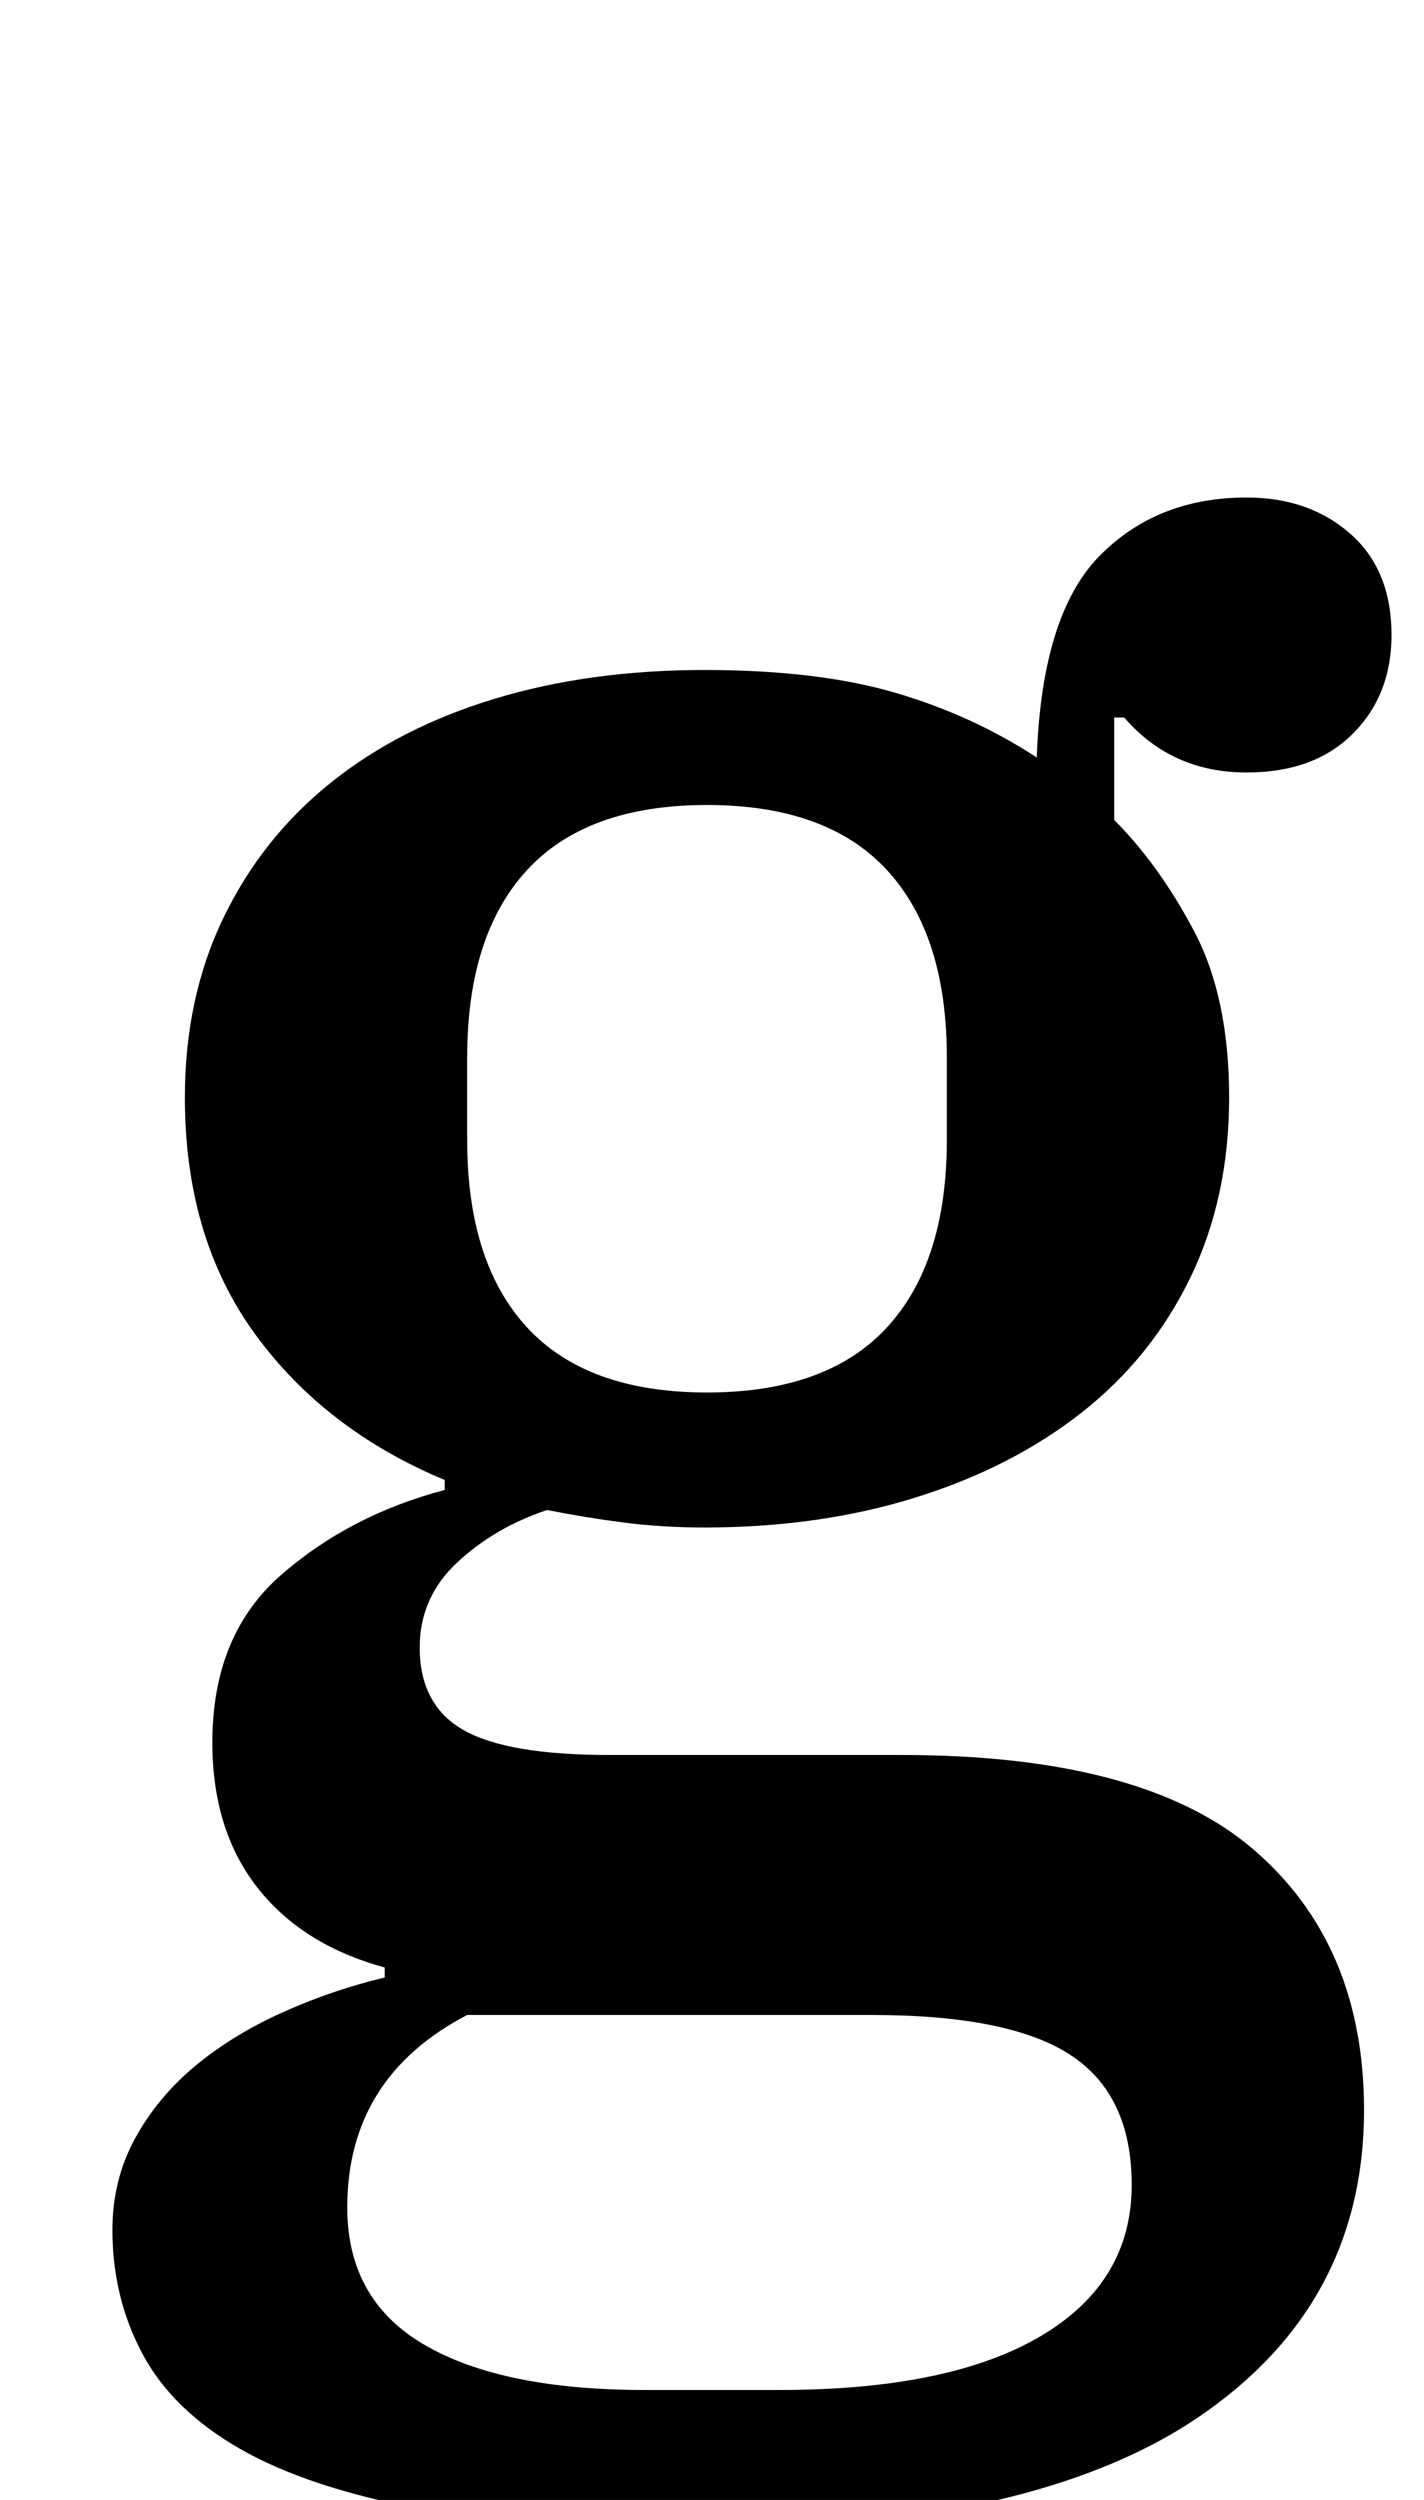 <?xml version="1.0" standalone="no"?>
<!DOCTYPE svg PUBLIC "-//W3C//DTD SVG 1.1//EN" "http://www.w3.org/Graphics/SVG/1.1/DTD/svg11.dtd" >
<svg xmlns="http://www.w3.org/2000/svg" xmlns:xlink="http://www.w3.org/1999/xlink" version="1.1" viewBox="-10 0 570 1000">
  <g transform="matrix(1 0 0 -1 0 800)">
   <path fill="currentColor"
d="M269 -212q-66 0 -111 8.5t-72 24t-39 38t-12 49.5q0 20 9 36.5t24 29t35 21.5t41 14v4q-33 9 -51 32t-18 58q0 43 27.5 67t65.5 34v4q-48 20 -76 58.5t-28 94.5q0 40 15.5 72t43 54t65.5 33.5t84 11.5q45 0 76 -9t57 -26q2 57 25 80.5t59 23.5q25 0 41.5 -14.5
t16.5 -40.5q0 -24 -15.5 -39.5t-42.5 -15.5q-30 0 -49 22h-4v-41q18 -18 32 -44.5t14 -66.5t-15.5 -72t-43.5 -54t-66.5 -34t-84.5 -12q-17 0 -32.5 2t-30.5 5q-21 -7 -36 -21t-15 -34q0 -23 17.5 -33t58.5 -10h117q97 0 141 -38t44 -104q0 -78 -66.5 -123t-200.5 -45z
M273 243q48 0 72 26t24 75v33q0 49 -24 75t-72 26t-72 -26t-24 -75v-33q0 -49 24 -75t72 -26zM129 -83q0 -37 31 -55t88 -18h54q68 0 104.5 21.5t36.5 60.5q0 36 -24.5 52t-79.5 16h-162q-48 -25 -48 -77z" />
  </g>

</svg>
